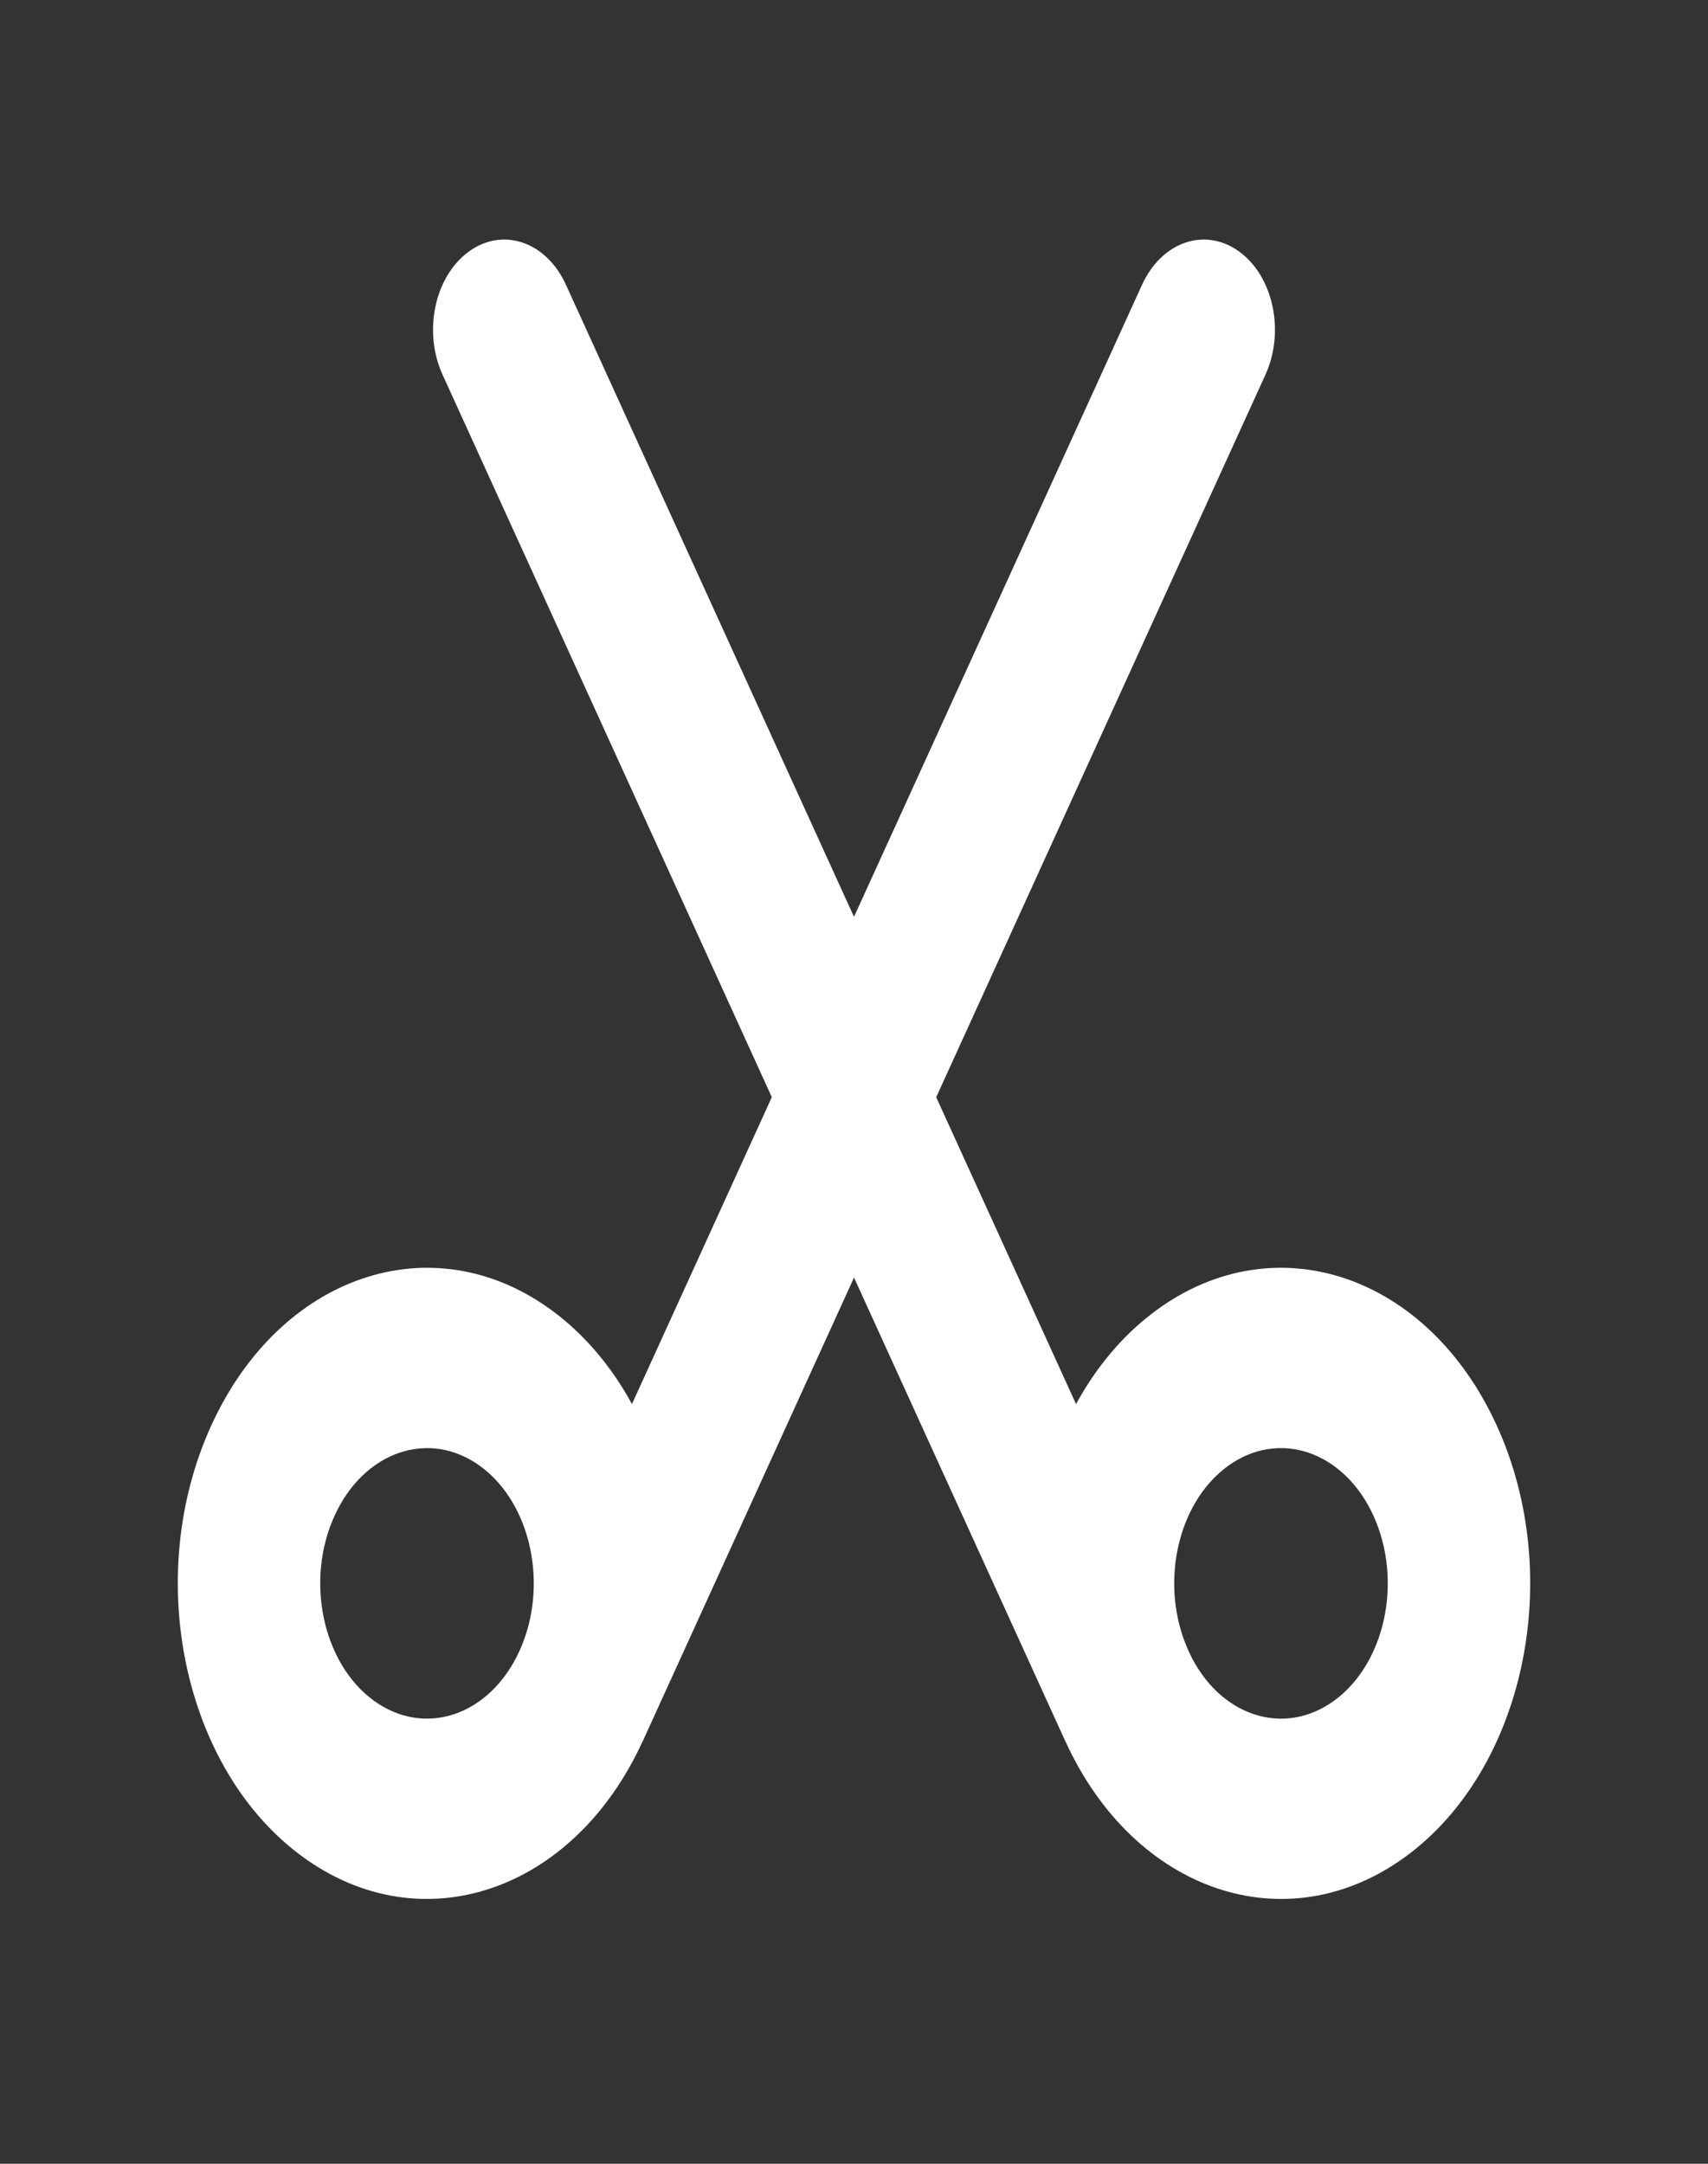 <svg height="19" viewBox="0 0 15 19" width="15" xmlns="http://www.w3.org/2000/svg"><rect x="0" y="0" width="15" height="19" fill="#333333" stroke="none"/><g fill="#fff" fill-rule="evenodd"><path d="m11.113 3.291c.173-.379.07-.863-.229-1.081-.299-.219-.681-.089-.854.29l-4.48 9.829c-.179-.328-.416-.612-.707-.825-1.046-.765-2.384-.311-2.988 1.014-.604 1.325-.246 3.02.801 3.785 1.045.764 2.38.312 2.986-1.009.001-.002.002-.004.003-.005zm-6.551 11.206c-.259.568-.832.763-1.281.435-.448-.328-.602-1.054-.343-1.622.259-.568.832-.763 1.281-.435.448.328.602 1.054.343 1.622z"/><path d="m3.887 3.291c-.173-.379-.07-.863.229-1.081.299-.219.681-.089.854.29l4.48 9.829c.179-.328.416-.612.707-.825 1.046-.765 2.384-.311 2.988 1.014s.246 3.02-.801 3.785-2.384.311-2.988-1.014c-.002-.003-.003-.007-.005-.01zm6.553 11.211c.26.565.831.757 1.279.43.448-.328.602-1.054.343-1.622-.259-.568-.832-.763-1.281-.435-.447.327-.601 1.048-.346 1.615l.003.007c.001.001.001.003.002.004z"/></g></svg>
